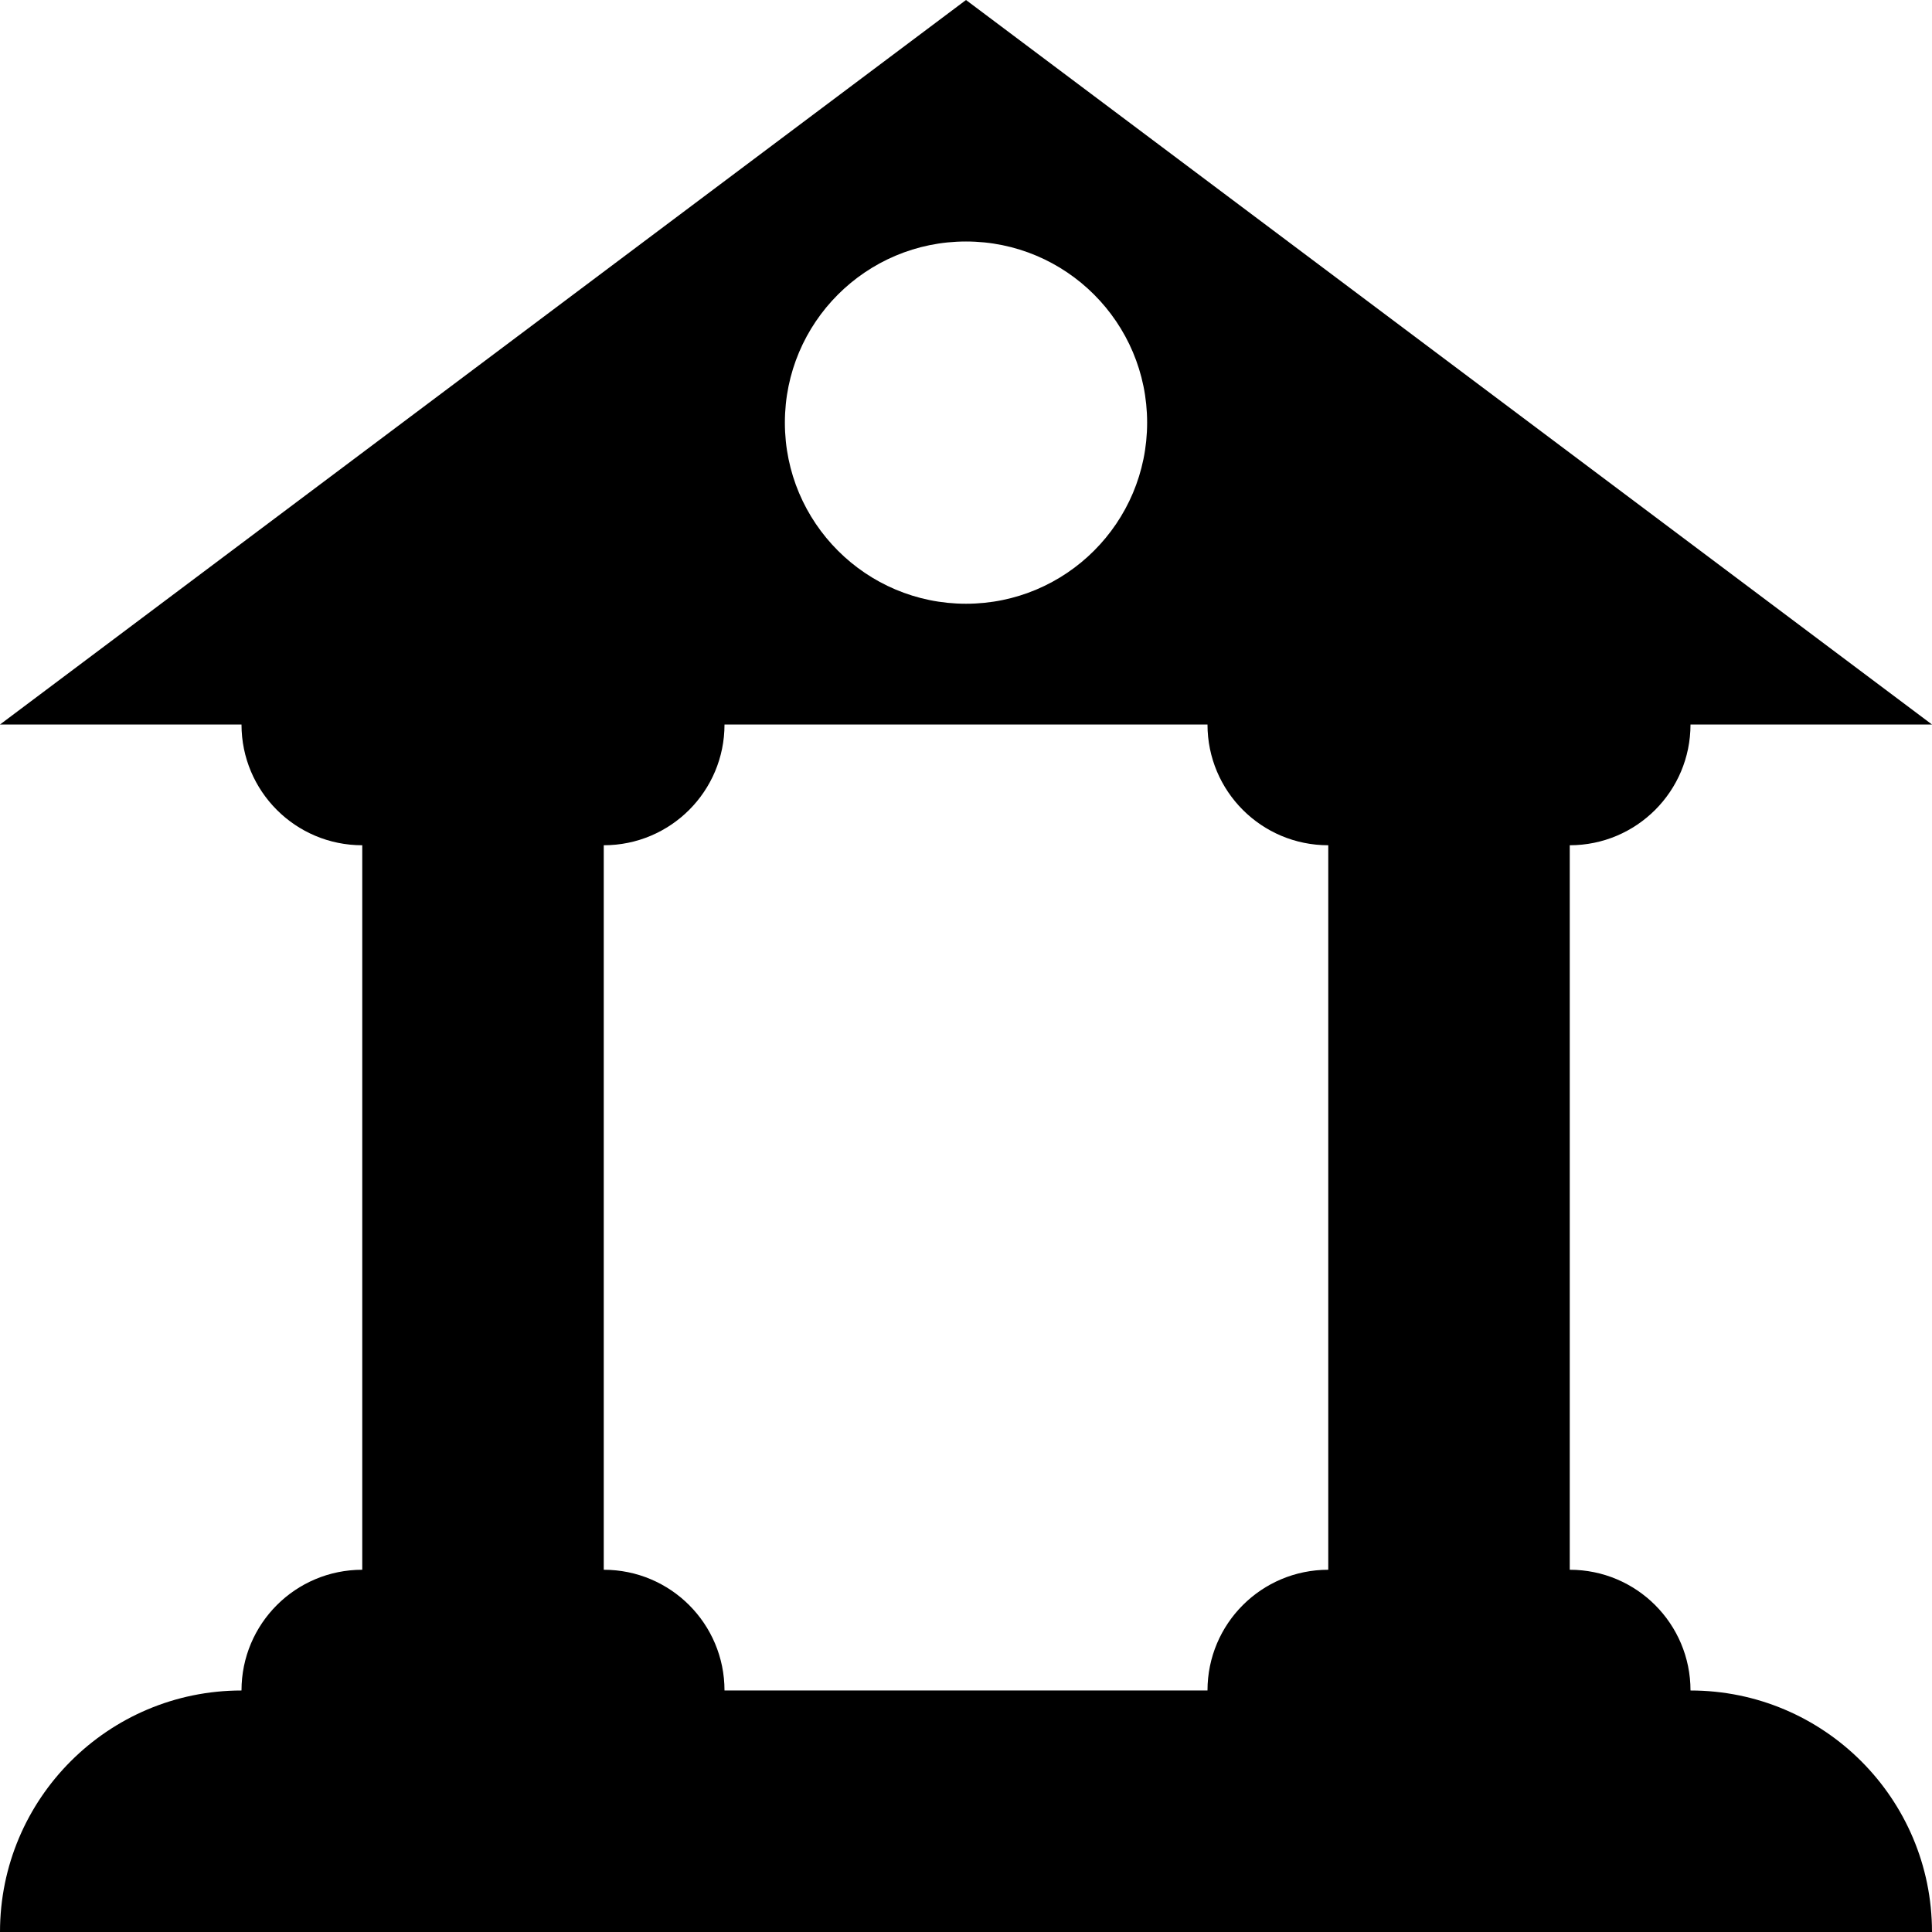 <?xml version="1.0" encoding="iso-8859-1"?>
<!-- Generator: Adobe Illustrator 16.0.0, SVG Export Plug-In . SVG Version: 6.00 Build 0)  -->
<!DOCTYPE svg PUBLIC "-//W3C//DTD SVG 1.1//EN" "http://www.w3.org/Graphics/SVG/1.1/DTD/svg11.dtd">
<svg version="1.1" id="Capa_1" xmlns="http://www.w3.org/2000/svg" xmlns:xlink="http://www.w3.org/1999/xlink" x="0px" y="0px"
	 width="485.213px" height="485.212px" viewBox="0 0 485.213 485.212" style="enable-background:new 0 0 485.213 485.212;"
	 xml:space="preserve">
<g>
	<path d="M424.562,424.559c0-16.76-13.567-30.322-30.326-30.322V212.282c16.759,0,30.326-13.564,30.326-30.327h60.649L242.607,0
		L0.001,181.955h60.651c0,16.762,13.565,30.327,30.327,30.327v181.955c-16.762,0-30.327,13.562-30.327,30.322
		c-33.493,0-60.651,27.158-60.651,60.653h485.211C485.212,451.717,458.054,424.559,424.562,424.559z M242.607,60.651
		c25.113,0,45.49,20.376,45.49,45.49c0,25.111-20.377,45.487-45.49,45.487c-25.114,0-45.49-20.376-45.49-45.487
		C197.117,81.027,217.494,60.651,242.607,60.651z M181.956,424.559c0-16.76-13.564-30.322-30.327-30.322V212.282
		c16.764,0,30.327-13.564,30.327-30.327h121.3c0,16.762,13.562,30.327,30.331,30.327v181.955c-16.769,0-30.331,13.562-30.331,30.322
		H181.956z"/>
</g>
<g>
</g>
<g>
</g>
<g>
</g>
<g>
</g>
<g>
</g>
<g>
</g>
<g>
</g>
<g>
</g>
<g>
</g>
<g>
</g>
<g>
</g>
<g>
</g>
<g>
</g>
<g>
</g>
<g>
</g>
</svg>
